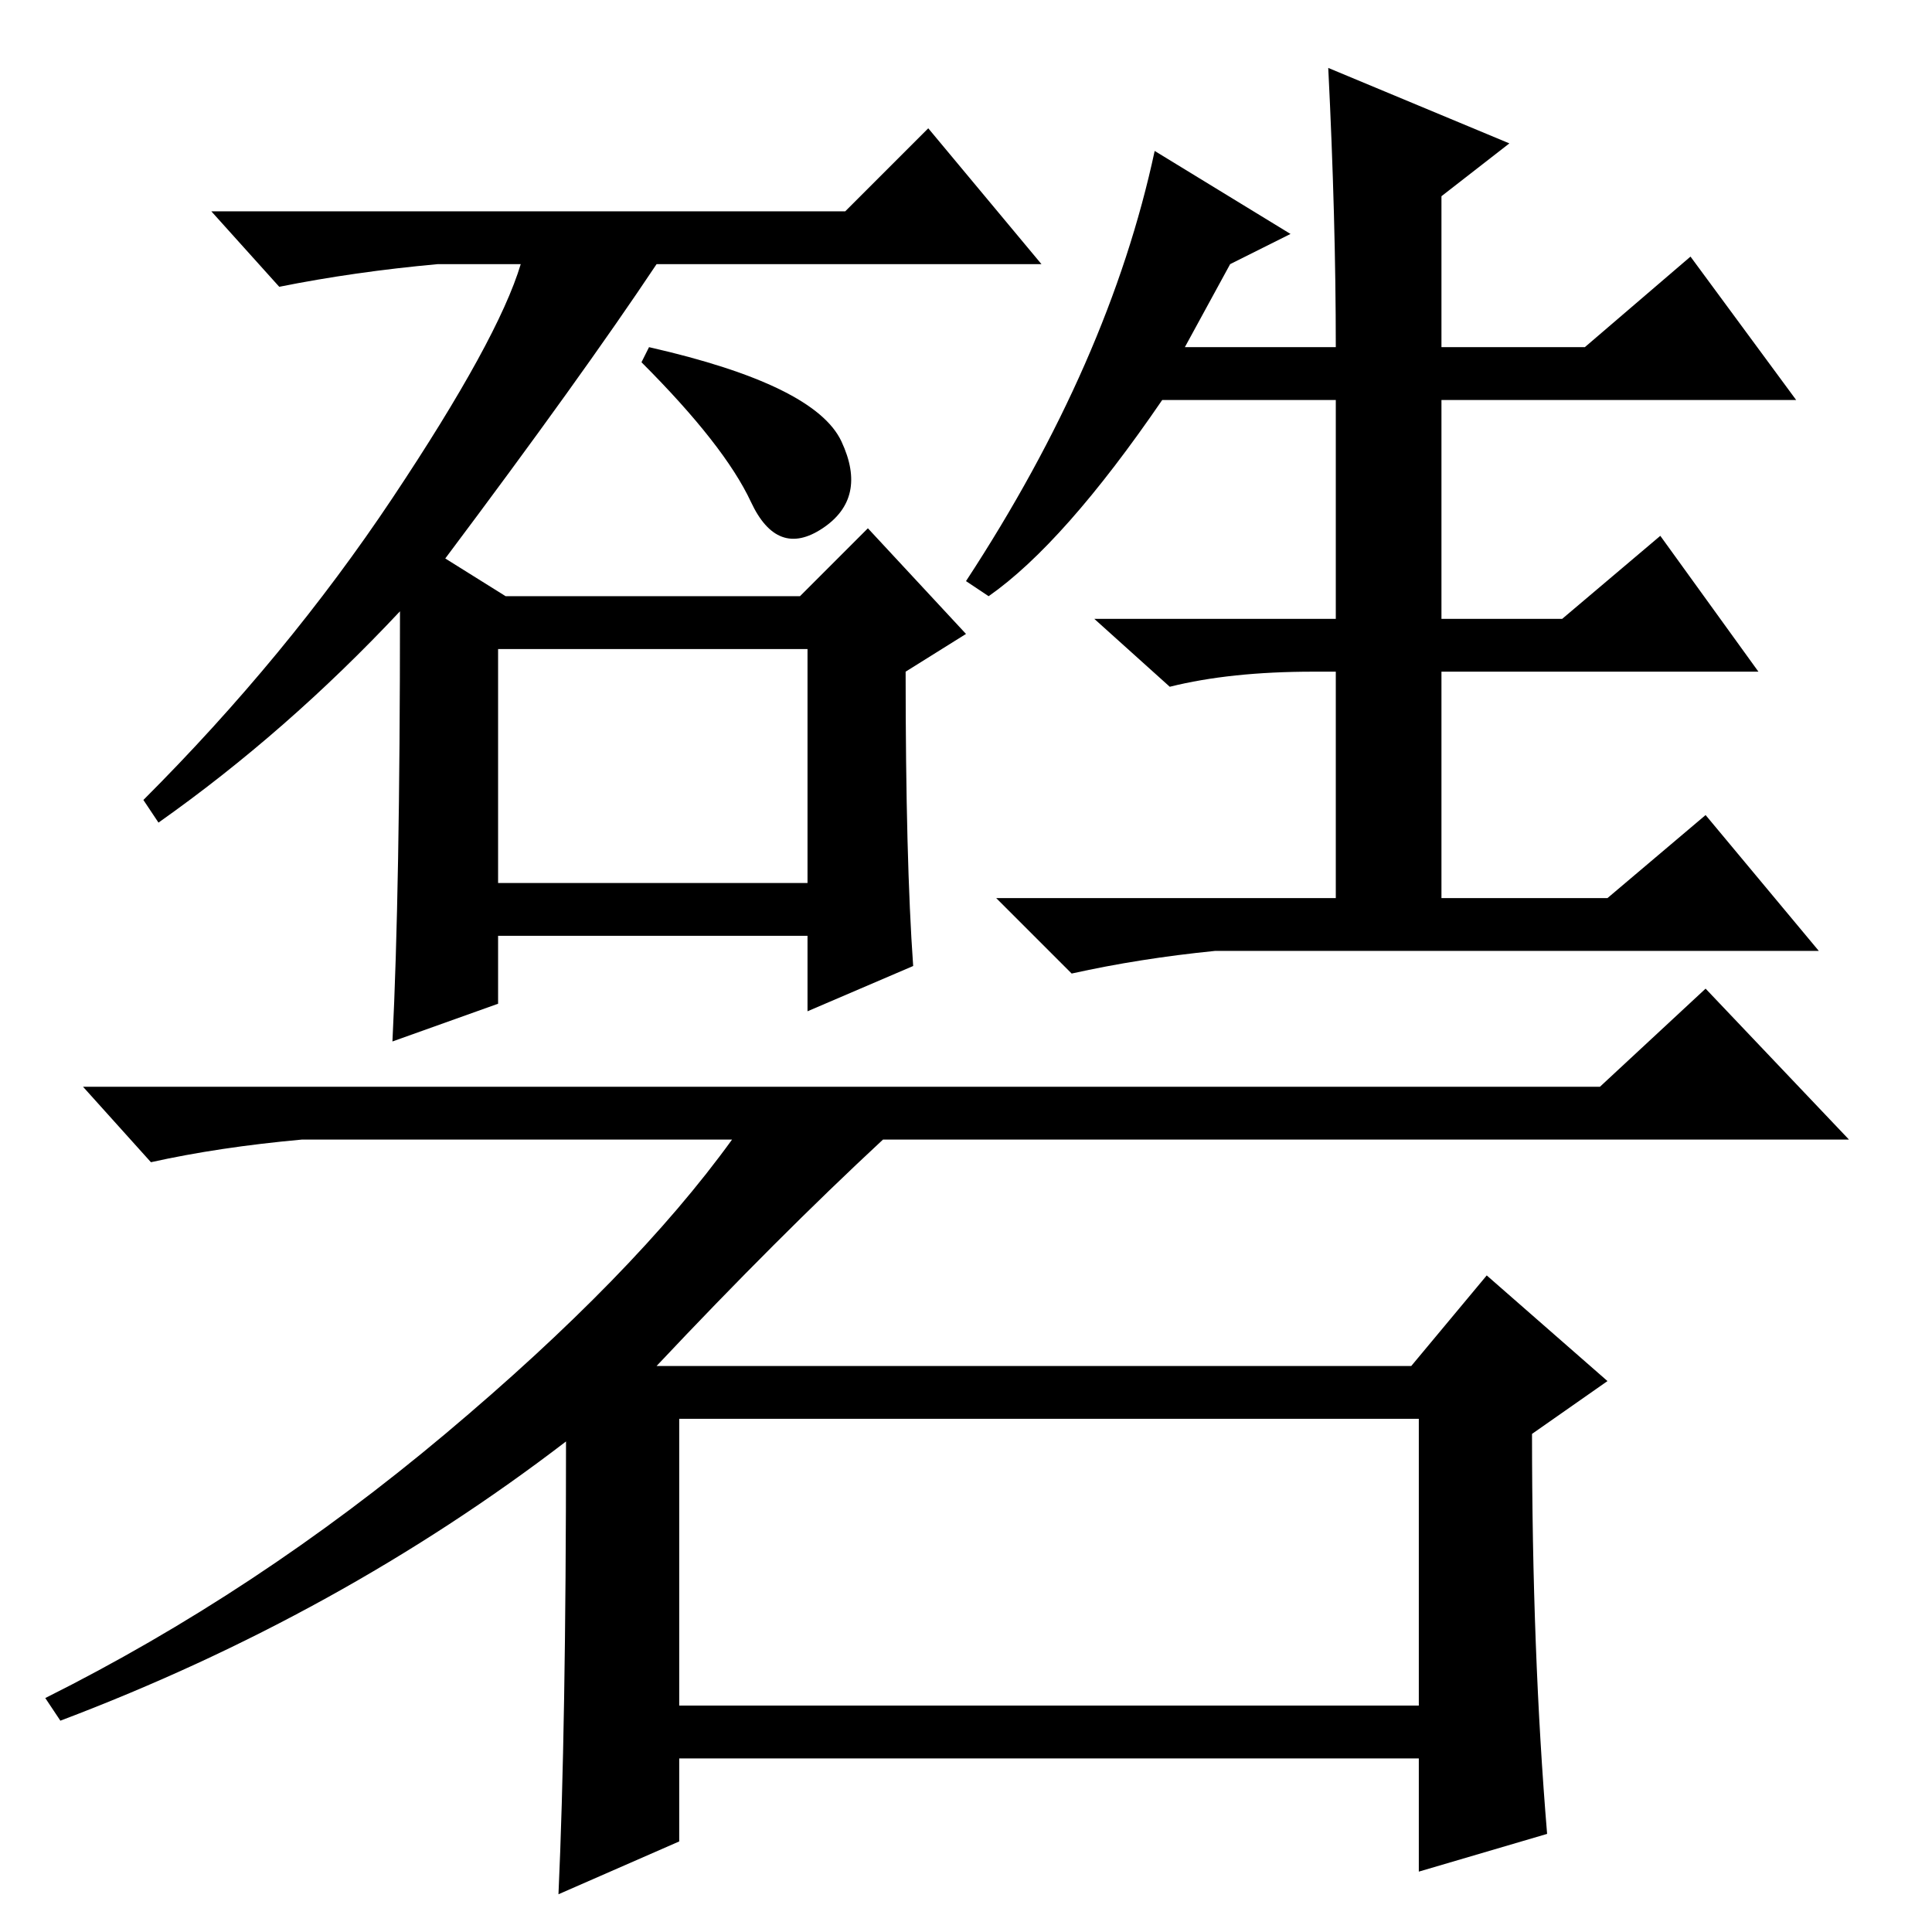 <?xml version="1.0" standalone="no"?>
<!DOCTYPE svg PUBLIC "-//W3C//DTD SVG 1.1//EN" "http://www.w3.org/Graphics/SVG/1.1/DTD/svg11.dtd" >
<svg xmlns="http://www.w3.org/2000/svg" xmlns:xlink="http://www.w3.org/1999/xlink" version="1.1" viewBox="0 -36 256 256">
  <g transform="matrix(1 0 0 -1 0 220)">
   <path fill="currentColor"
d="M75 65q-30 -23 -67 -37l-2 3q28 14 53 35t38 39h-57q-11 -1 -20 -3l-9 10h201l14 13l19 -20h-128q-14 -13 -30 -30h100l10 12l16 -14l-10 -7q0 -29 2 -53l-17 -5v15h-98v-11l-16 -7q1 22 1 60zM90 30h98v38h-98v-38zM66 139h41v31h-41v-31zM53 175q-15 -16 -32 -28l-2 3
q19 19 33 40t17 31h-11q-11 -1 -21 -3l-9 10h84l11 11l15 -18h-51q-10 -15 -28 -39l8 -5h39l9 9l13 -14l-8 -5q0 -25 1 -39l-14 -6v10h-41v-9l-14 -5q1 20 1 57zM176 247l24 -10l-9 -7v-20h19l14 12l14 -19h-47v-29h16l13 11l13 -18h-42v-30h22l13 11l15 -18h-80
q-10 -1 -19 -3l-10 10h45v30h-3q-11 0 -19 -2l-10 9h32v29h-23q-13 -19 -23 -26l-3 2q19 29 25 57l18 -11l-8 -4l-6 -11h20q0 17 -1 37zM86 210q22 -5 25.5 -12.5t-2.5 -11.5t-9.5 3.5t-14.5 18.5z" />
  </g>

</svg>
